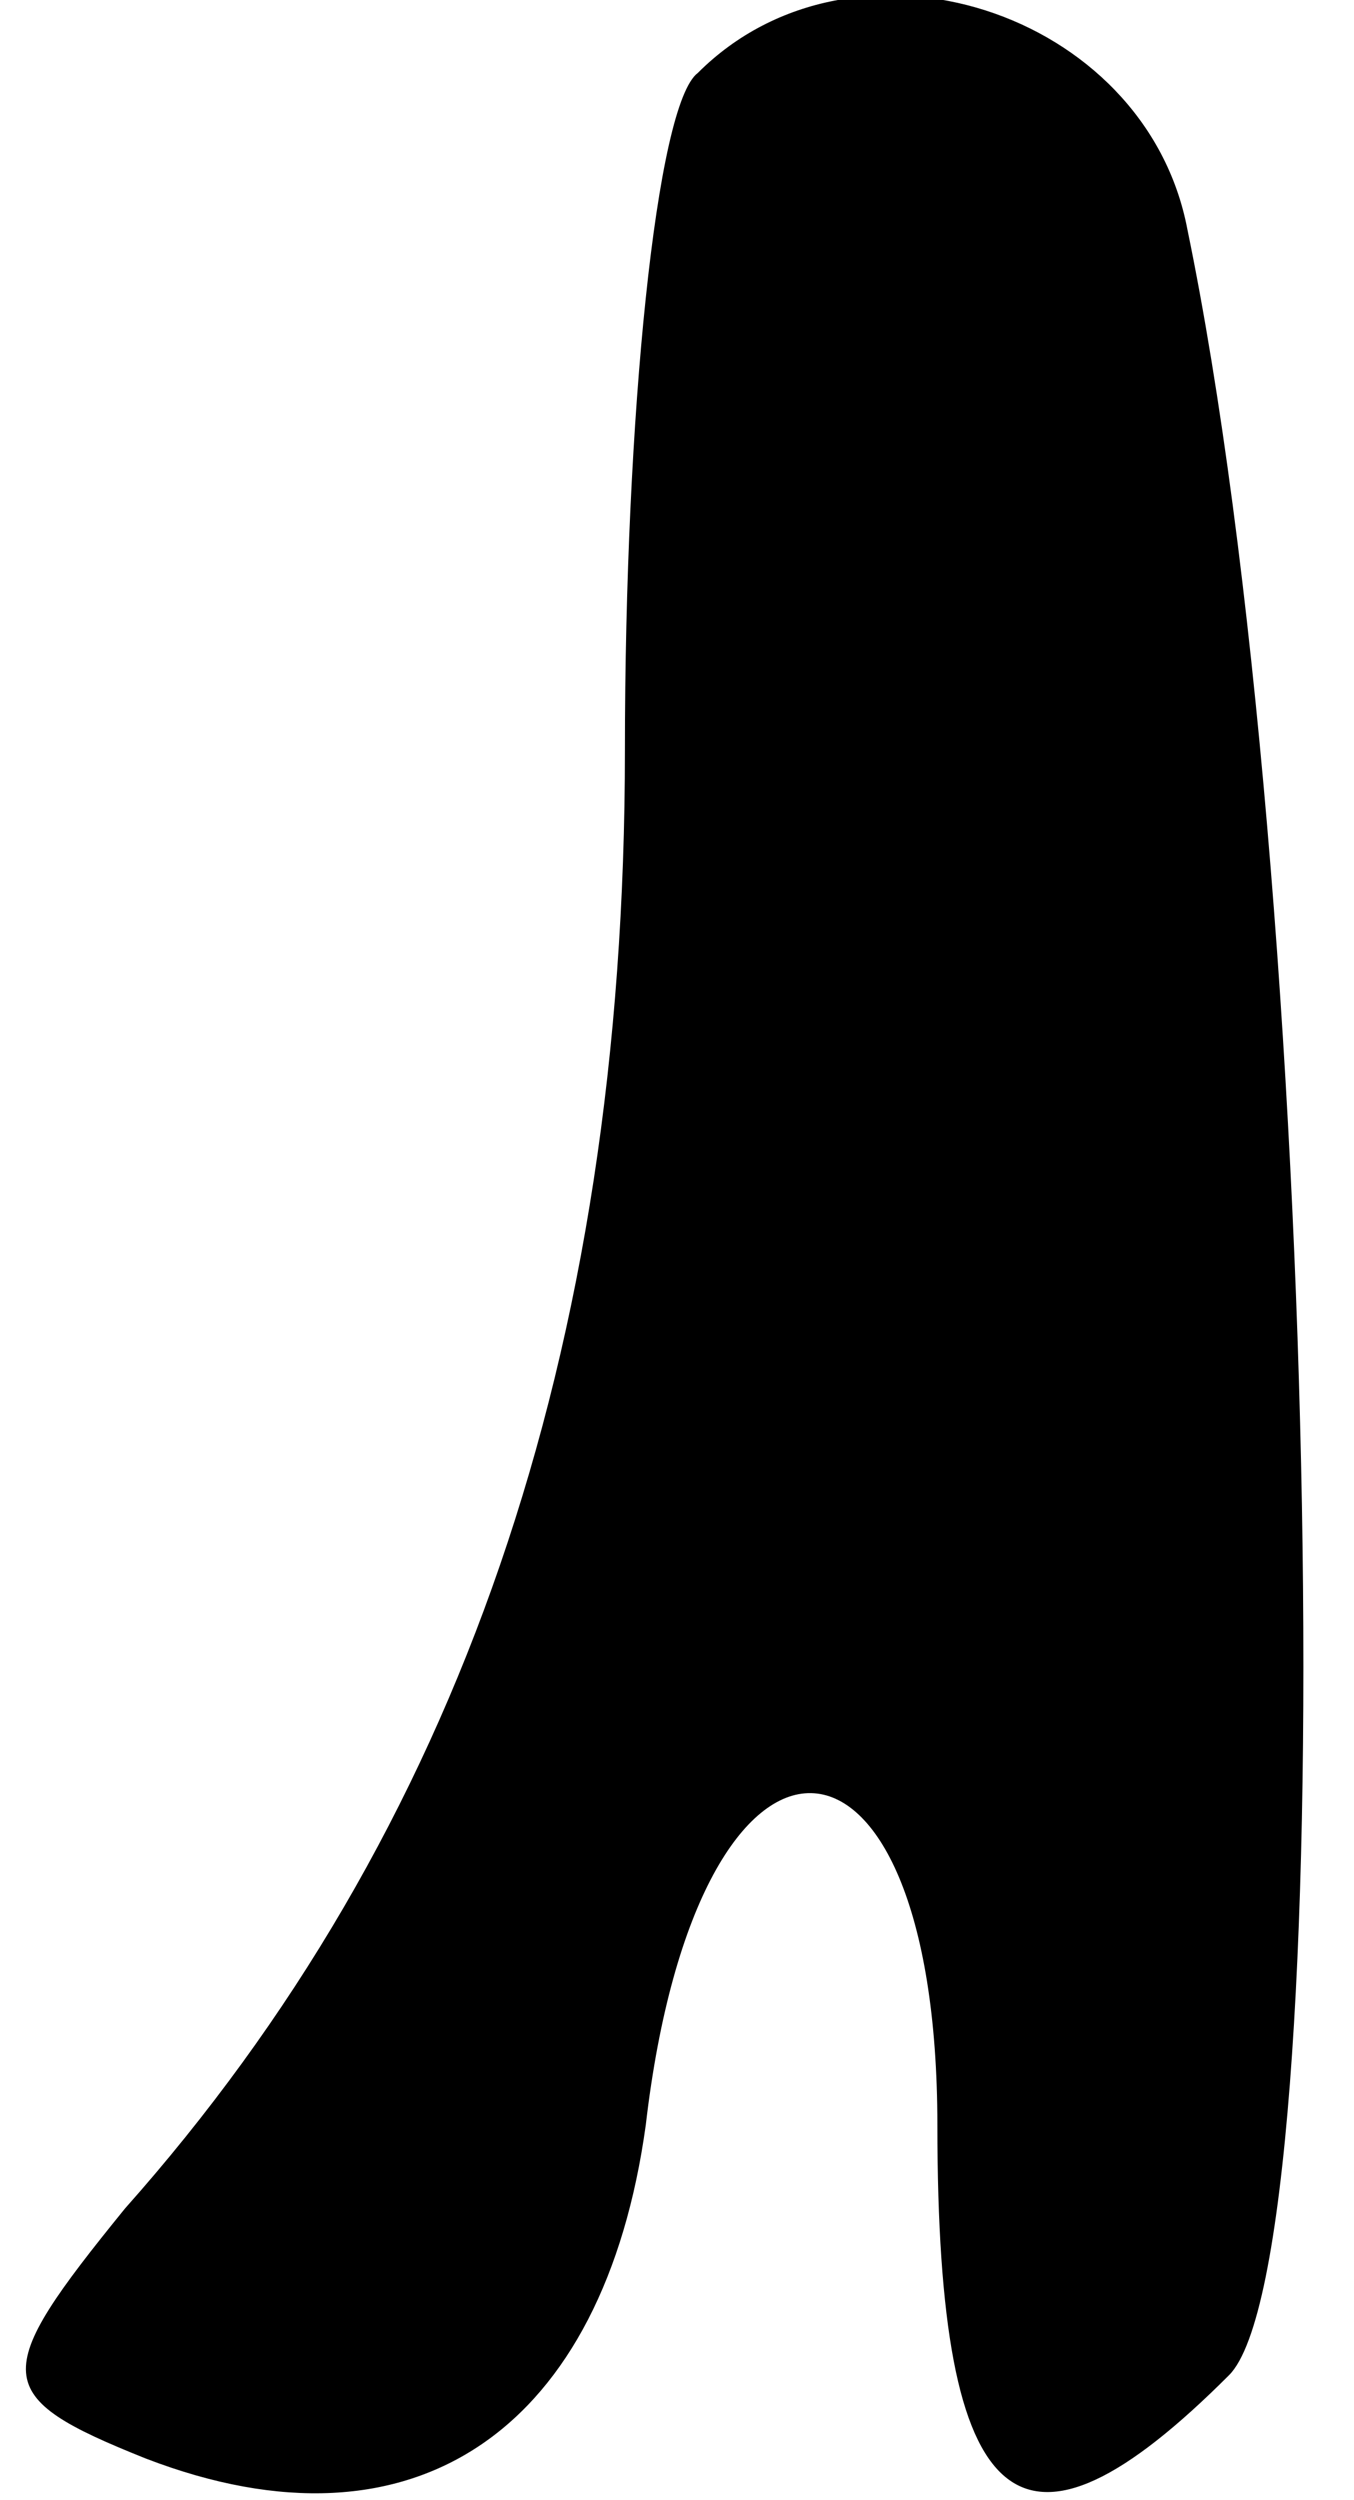 <?xml version="1.0" standalone="no"?>
<!DOCTYPE svg PUBLIC "-//W3C//DTD SVG 20010904//EN"
 "http://www.w3.org/TR/2001/REC-SVG-20010904/DTD/svg10.dtd">
<svg version="1.0" xmlns="http://www.w3.org/2000/svg"
 width="13pt" height="24pt" viewBox="0 0 13 24"
 preserveAspectRatio="xMidYMid meet">
<g transform="translate(0,24) scale(0.1,-0.1)"
fill="#000000" stroke="none">
<path fill="#000000" stroke="none" d="M67 233 c-4 -3 -7 -33 -7 -65 0 -58
-16 -104 -48 -140 -13 -16 -13 -18 2 -24 26 -10 44 3 48 32 5 43 28 42 28 0 0
-38 8 -44 28 -24 11 11 9 143 -4 206 -4 21 -32 30 -47 15z"/>
</g>
</svg>

